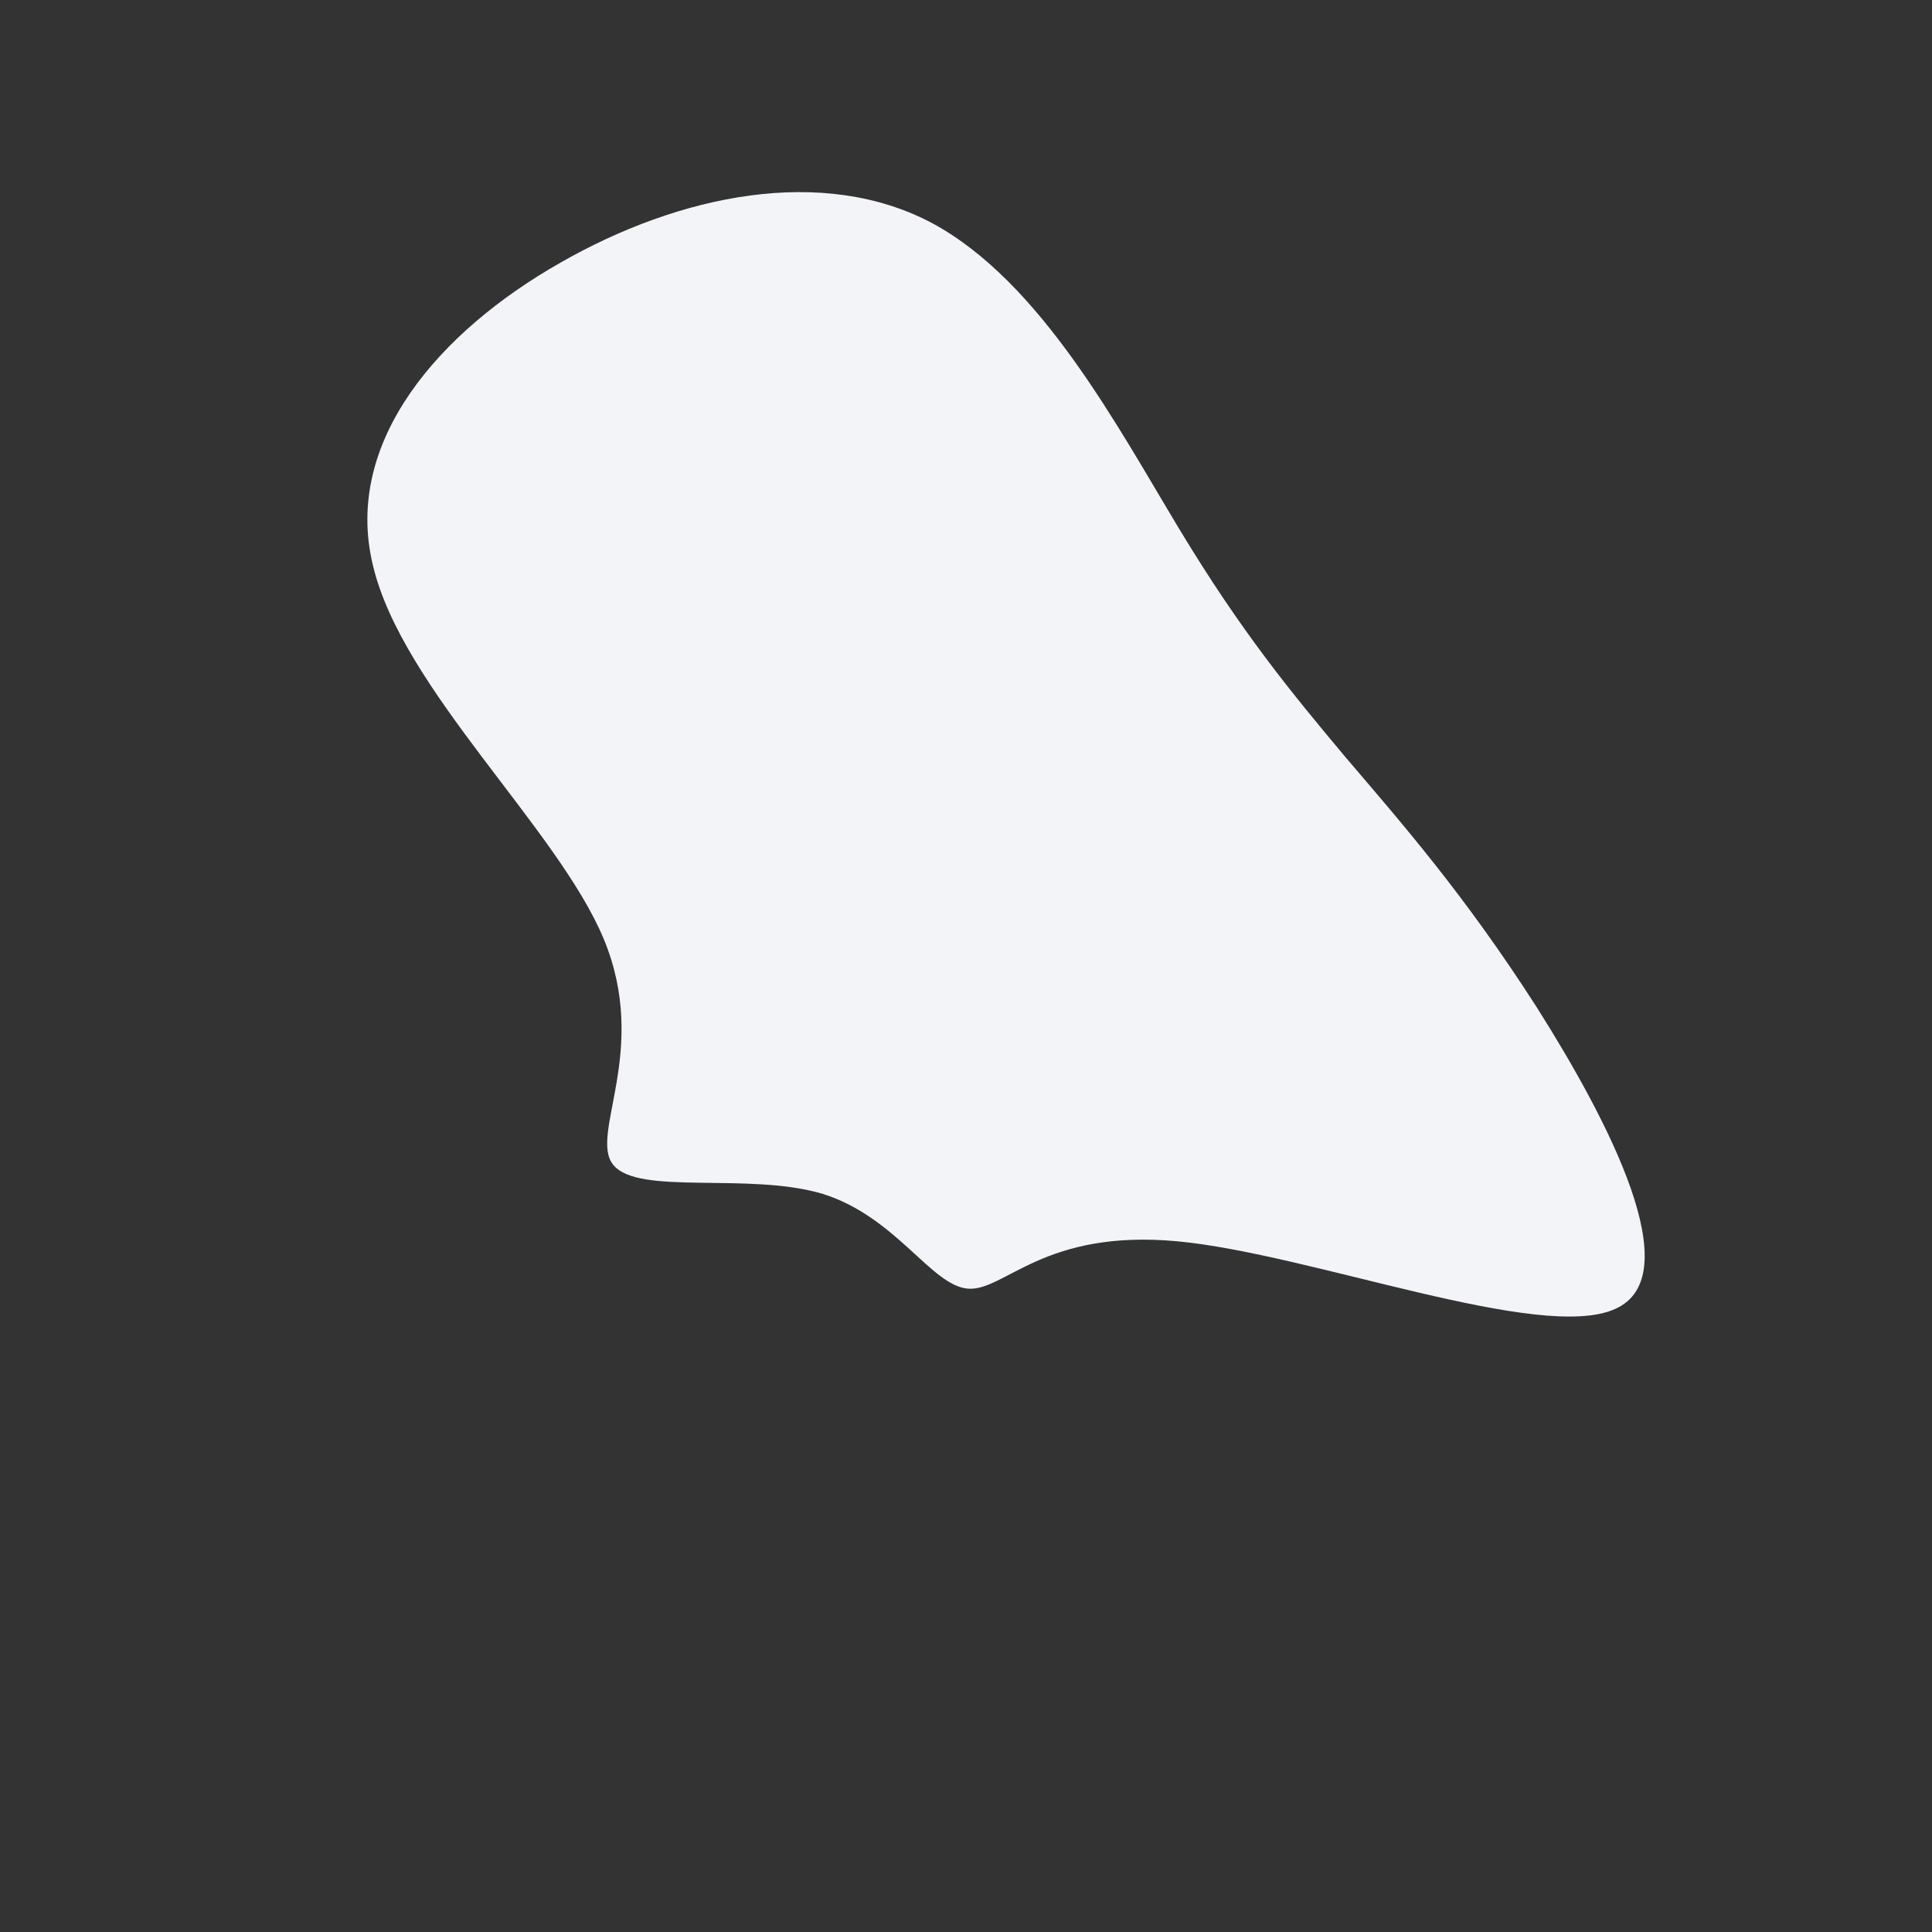 <?xml version="1.0" standalone="no"?>
<svg viewBox="0 0 200 200" xmlns="http://www.w3.org/2000/svg">
  <rect x="0" y="0" width="200" height="200" fill="#333333" stroke="none"/>
  <path fill="#F2F4F8" d="M22.1,-45.2C28.5,-34.6,33.6,-28.4,39.3,-21.6C45.1,-14.8,51.6,-7.4,59.1,4.3C66.5,16,74.9,32.1,67.2,35.5C59.5,39,35.7,29.8,21.9,28.5C8,27.2,4,33.7,0.2,33.4C-3.6,33.1,-7.2,26,-14.8,23.6C-22.4,21.3,-33.9,23.8,-36.5,20.6C-39.1,17.5,-32.7,8.8,-37.5,-2.8C-42.3,-14.3,-58.4,-28.7,-61.4,-41.5C-64.5,-54.3,-54.5,-65.7,-42,-72.8C-29.6,-79.9,-14.8,-82.9,-3.5,-76.9C7.8,-70.8,15.7,-55.8,22.1,-45.2Z" transform="translate(100 100)" />
</svg>
